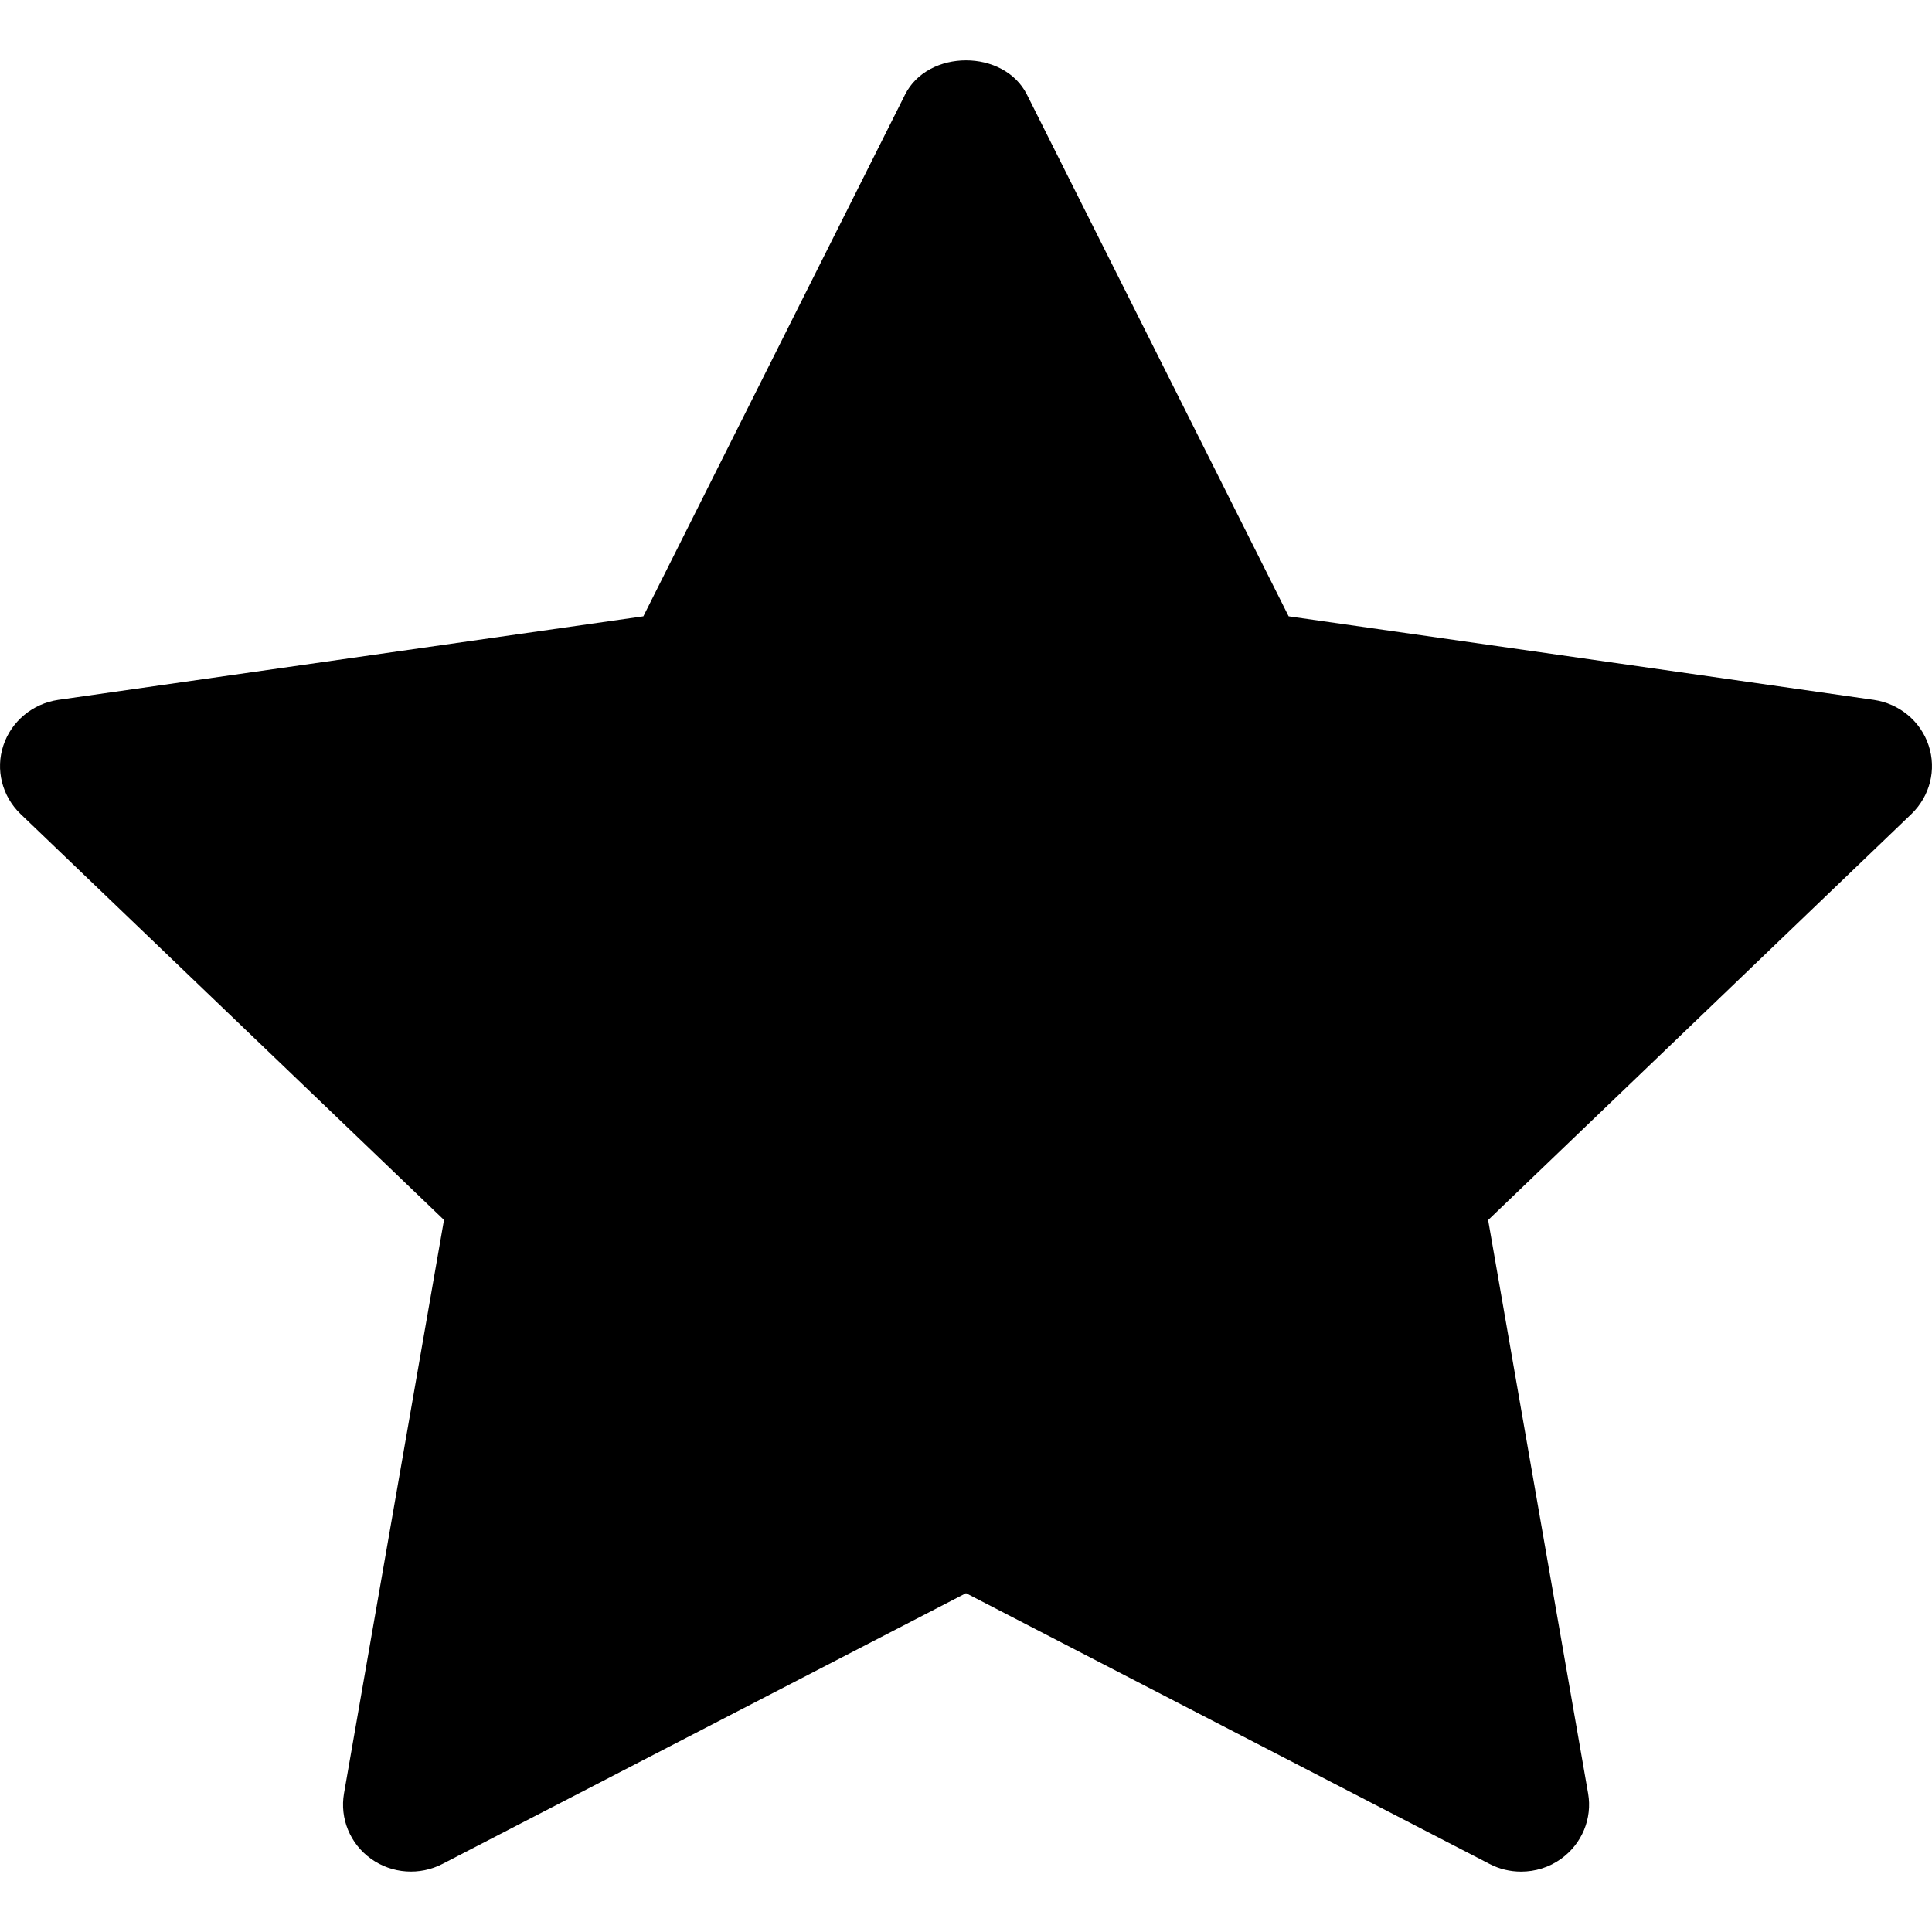 <svg width="16" height="16" viewBox="0 0 16 16" fill="none" xmlns="http://www.w3.org/2000/svg">
<path d="M15.83 6.741L12.324 10.104L13.152 14.853C13.188 15.06 13.101 15.27 12.928 15.394C12.83 15.465 12.713 15.5 12.597 15.5C12.507 15.5 12.417 15.479 12.335 15.436L8 13.194L3.665 15.436C3.476 15.534 3.246 15.518 3.073 15.394C2.899 15.27 2.813 15.06 2.849 14.852L3.677 10.103L0.17 6.741C0.017 6.594 -0.039 6.373 0.028 6.173C0.094 5.974 0.27 5.827 0.482 5.796L5.328 5.104L7.495 0.784C7.685 0.405 8.315 0.405 8.505 0.784L10.672 5.104L15.518 5.796C15.73 5.827 15.906 5.973 15.972 6.173C16.039 6.374 15.983 6.593 15.83 6.741V6.741Z" fill="currentColor"/>
</svg>
